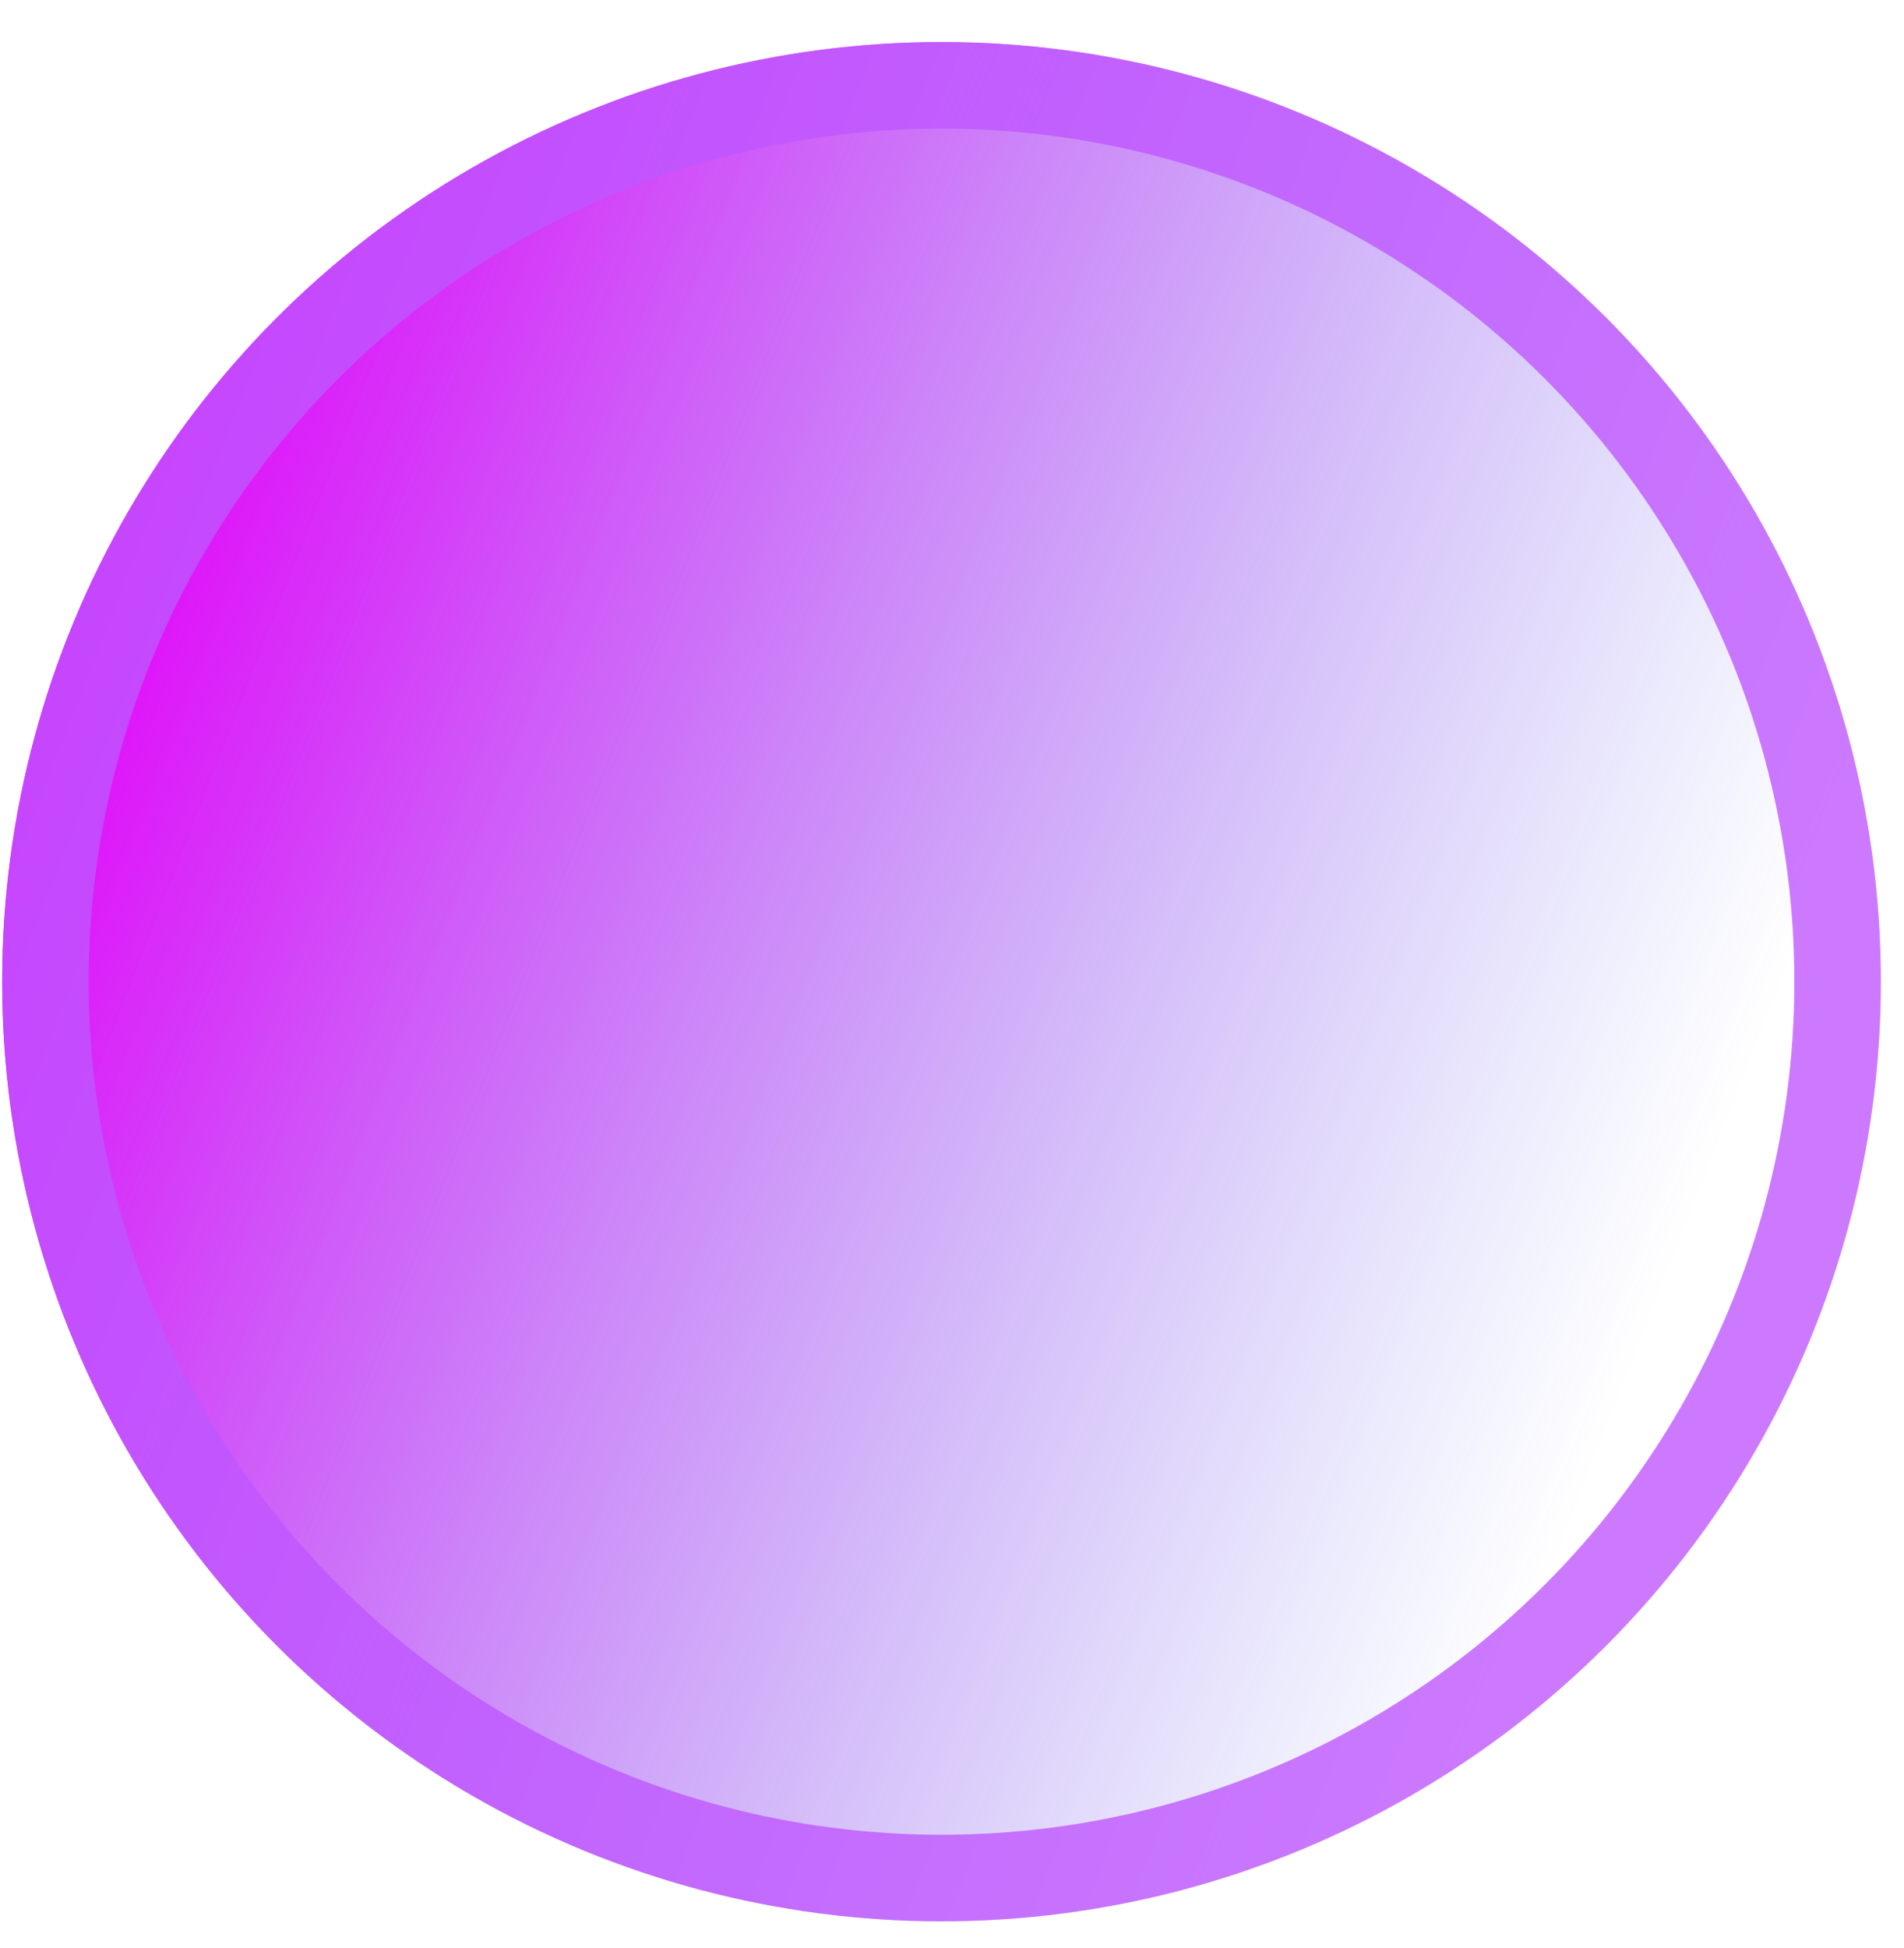 <svg width="44" height="45" viewBox="0 0 44 45" fill="none" xmlns="http://www.w3.org/2000/svg">
<circle cx="21.758" cy="22.679" r="21.708" fill="url(#paint0_linear_3_9)"/>
<circle cx="21.758" cy="22.679" r="20.708" stroke="#BF56FF" stroke-opacity="0.79" stroke-width="2"/>
<defs>
<linearGradient id="paint0_linear_3_9" x1="0.05" y1="16.601" x2="37.821" y2="31.362" gradientUnits="userSpaceOnUse">
<stop stop-color="#E600FA"/>
<stop offset="1" stop-color="#5261EA" stop-opacity="0"/>
</linearGradient>
</defs>
</svg>
